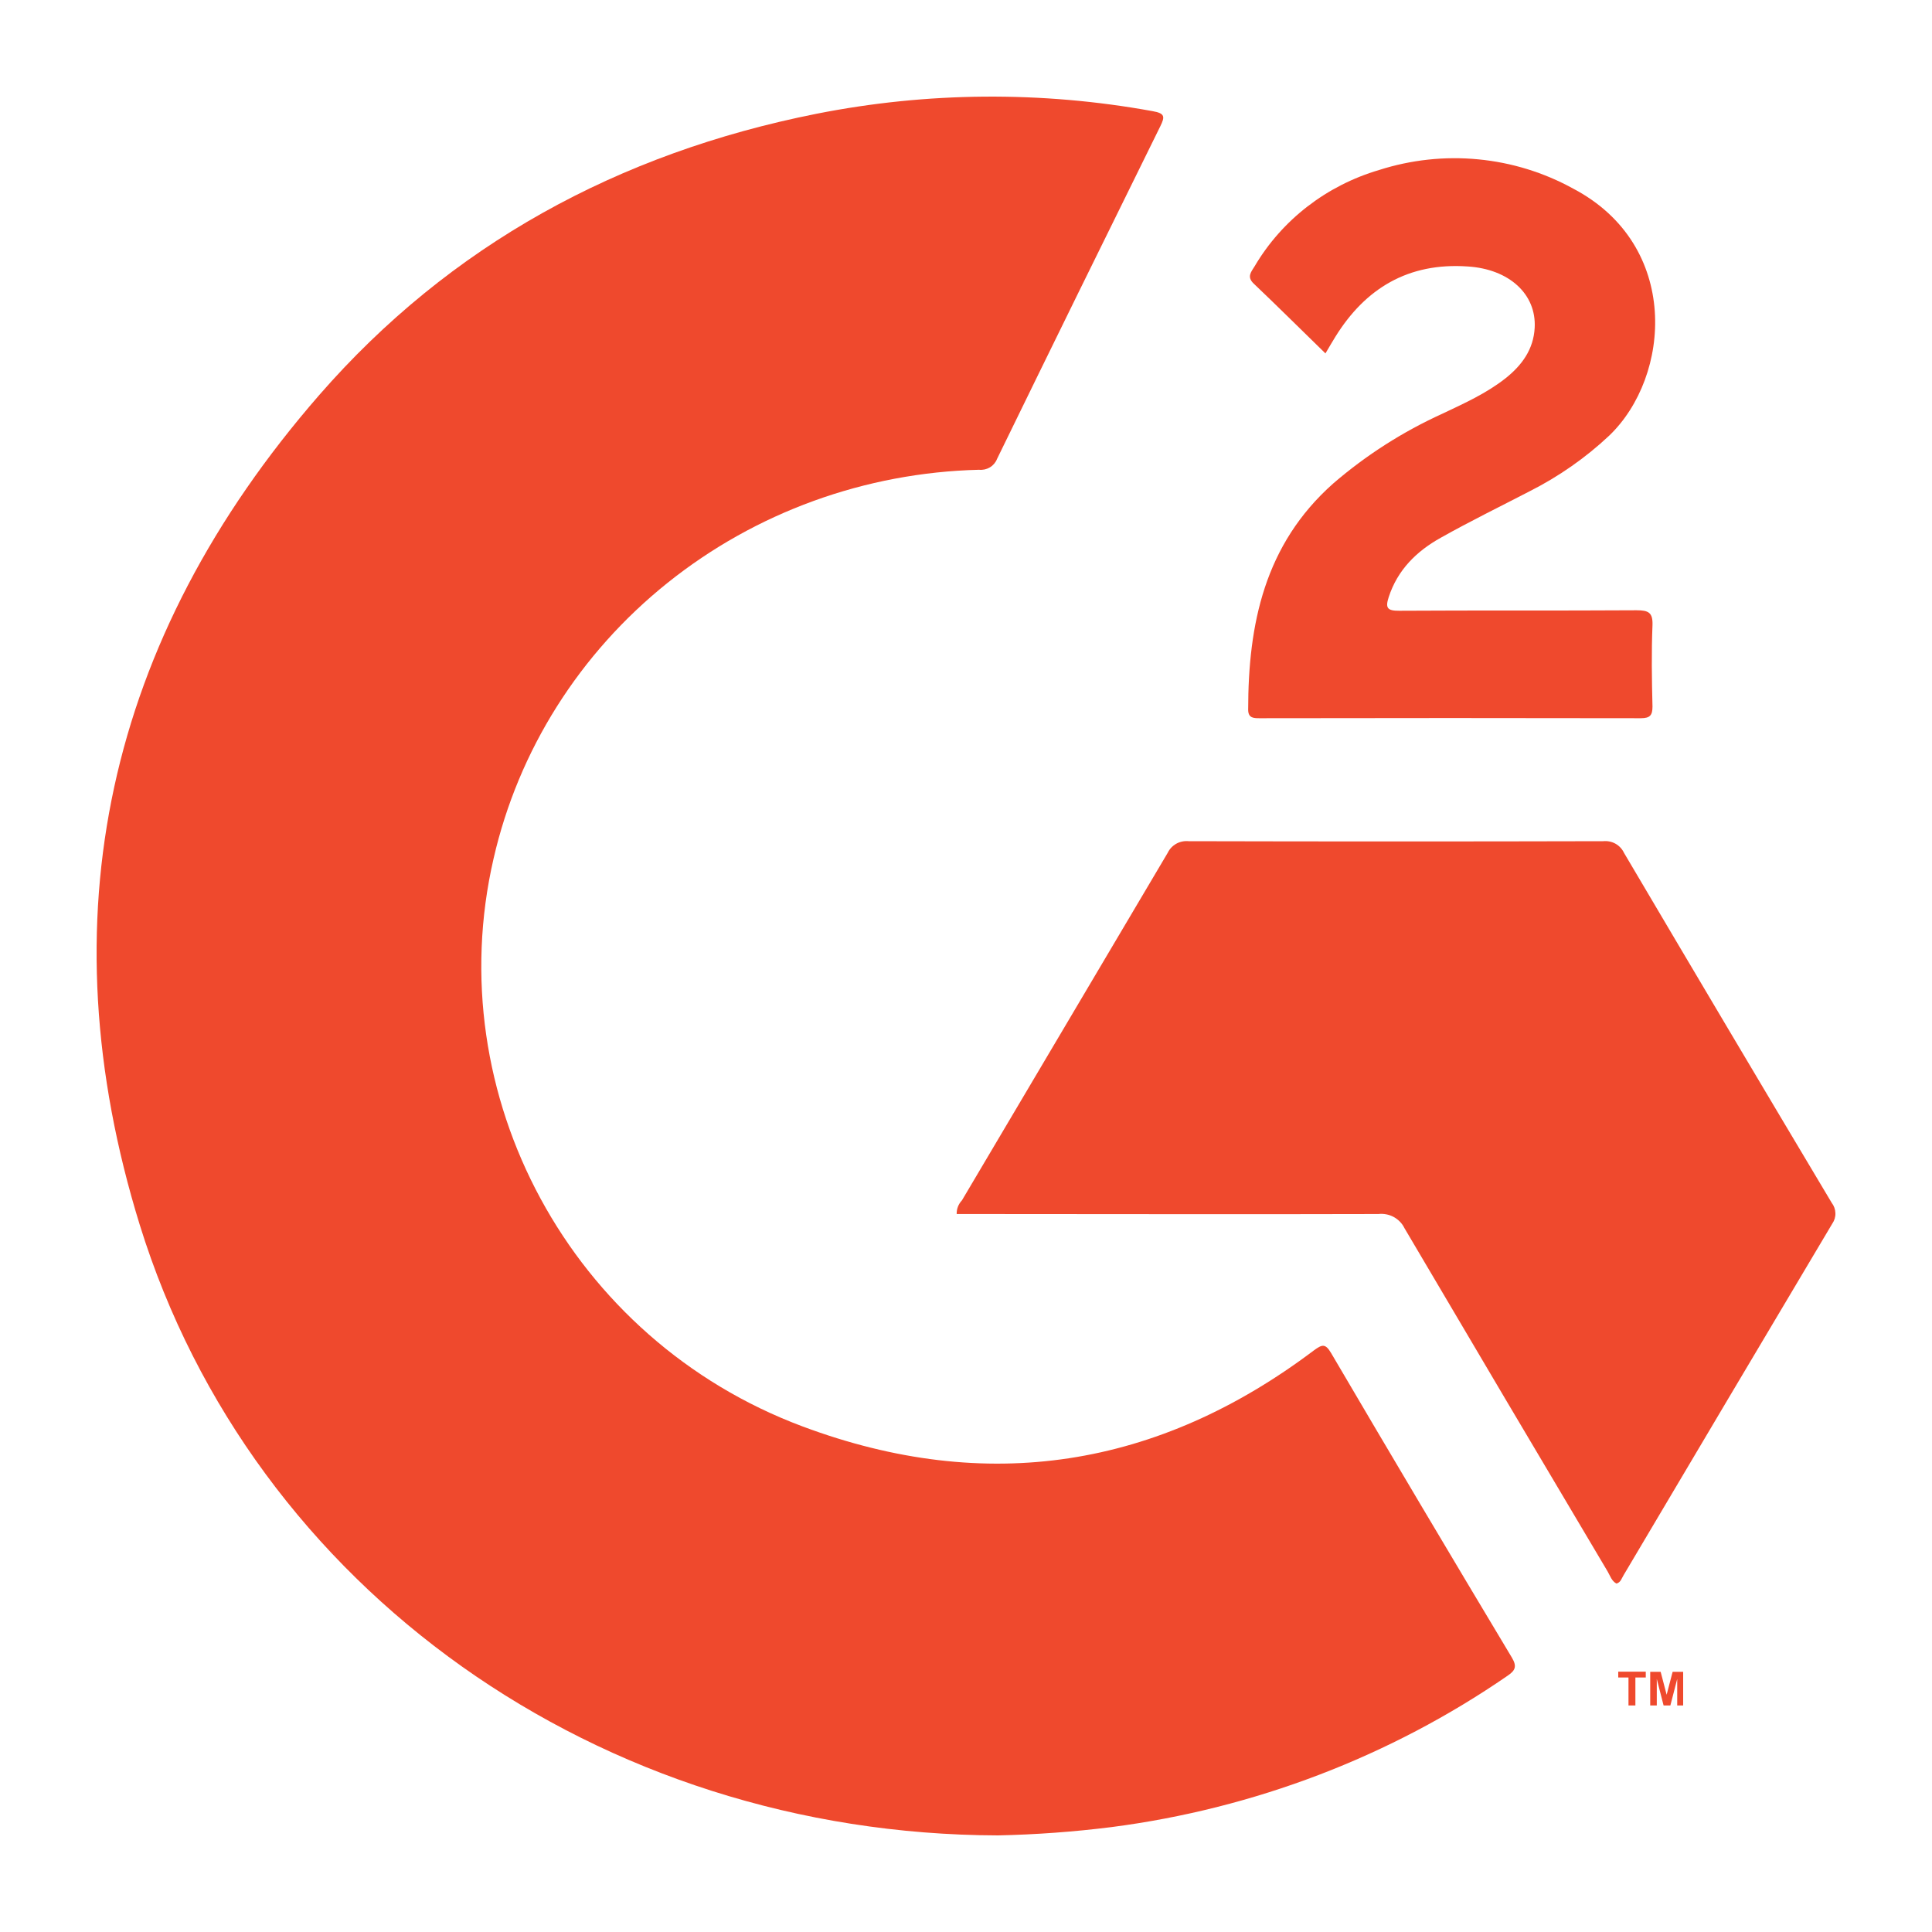 <svg width="40" height="40" viewBox="0 0 40 40" fill="none" xmlns="http://www.w3.org/2000/svg">
<path d="M20.662 38C12.418 37.978 5.236 32.913 2.893 25.358C0.936 19.027 2.205 13.24 6.606 8.183C9.312 5.076 12.801 3.171 16.902 2.356C19.197 1.901 21.56 1.882 23.862 2.301C24.12 2.346 24.122 2.414 24.022 2.616C22.89 4.909 21.763 7.204 20.642 9.503C20.614 9.575 20.562 9.636 20.495 9.676C20.428 9.716 20.349 9.734 20.27 9.726C17.912 9.784 15.641 10.609 13.82 12.068C11.999 13.526 10.731 15.536 10.219 17.776C9.089 22.673 11.812 27.738 16.617 29.533C20.43 30.958 23.979 30.39 27.206 27.956C27.371 27.836 27.439 27.811 27.557 28.01C28.794 30.117 30.043 32.22 31.302 34.319C31.412 34.504 31.372 34.587 31.209 34.697C28.778 36.371 25.965 37.445 23.013 37.828C22.233 37.926 21.448 37.983 20.662 38Z" fill="#EF492D"/>
<path d="M33.467 32.786C33.366 32.733 33.337 32.625 33.285 32.537C31.878 30.169 30.475 27.799 29.077 25.426C29.03 25.329 28.952 25.249 28.855 25.196C28.759 25.144 28.648 25.123 28.538 25.135C25.743 25.143 22.949 25.135 20.154 25.135H19.807C19.804 25.03 19.843 24.929 19.916 24.852C21.335 22.453 22.755 20.055 24.176 17.657C24.214 17.577 24.276 17.512 24.354 17.468C24.432 17.425 24.522 17.407 24.611 17.416C27.472 17.423 30.332 17.423 33.191 17.416C33.28 17.407 33.37 17.425 33.447 17.468C33.525 17.512 33.586 17.578 33.623 17.657C35.05 20.075 36.483 22.49 37.923 24.902C37.971 24.964 37.998 25.039 38 25.117C38.003 25.194 37.98 25.27 37.935 25.335C36.489 27.764 35.048 30.192 33.612 32.617C33.574 32.678 33.556 32.762 33.467 32.786Z" fill="#EF492D"/>
<path d="M27.442 7.317C26.93 6.819 26.452 6.342 25.957 5.872C25.804 5.728 25.911 5.621 25.977 5.511C26.543 4.551 27.466 3.839 28.555 3.519C29.215 3.308 29.913 3.232 30.605 3.299C31.297 3.365 31.967 3.572 32.571 3.905C34.799 5.076 34.6 7.794 33.314 9.022C32.827 9.479 32.274 9.865 31.674 10.169C31.055 10.49 30.436 10.792 29.83 11.133C29.326 11.413 28.934 11.801 28.752 12.362C28.678 12.588 28.722 12.647 28.971 12.645C30.607 12.635 32.245 12.645 33.882 12.635C34.13 12.635 34.222 12.681 34.213 12.943C34.19 13.506 34.199 14.069 34.213 14.629C34.213 14.807 34.162 14.87 33.974 14.87C31.342 14.865 28.712 14.865 26.082 14.87C25.958 14.87 25.843 14.87 25.842 14.695C25.842 12.923 26.179 11.272 27.605 10.008C28.284 9.423 29.046 8.936 29.868 8.563C30.319 8.349 30.774 8.144 31.168 7.834C31.512 7.561 31.75 7.232 31.774 6.786C31.811 6.089 31.245 5.571 30.388 5.517C29.157 5.431 28.268 5.971 27.647 6.973C27.585 7.071 27.528 7.173 27.442 7.317Z" fill="#EF492D"/>
<path d="M33.716 35.31V34.731H33.504V34.61H34.074V34.731H33.859V35.31H33.716ZM34.166 35.31V34.613H34.382L34.506 35.088L34.63 34.613H34.848V35.31H34.725V34.761L34.583 35.31H34.443L34.302 34.761V35.31H34.166Z" fill="#EF492D"/>
</svg>
 